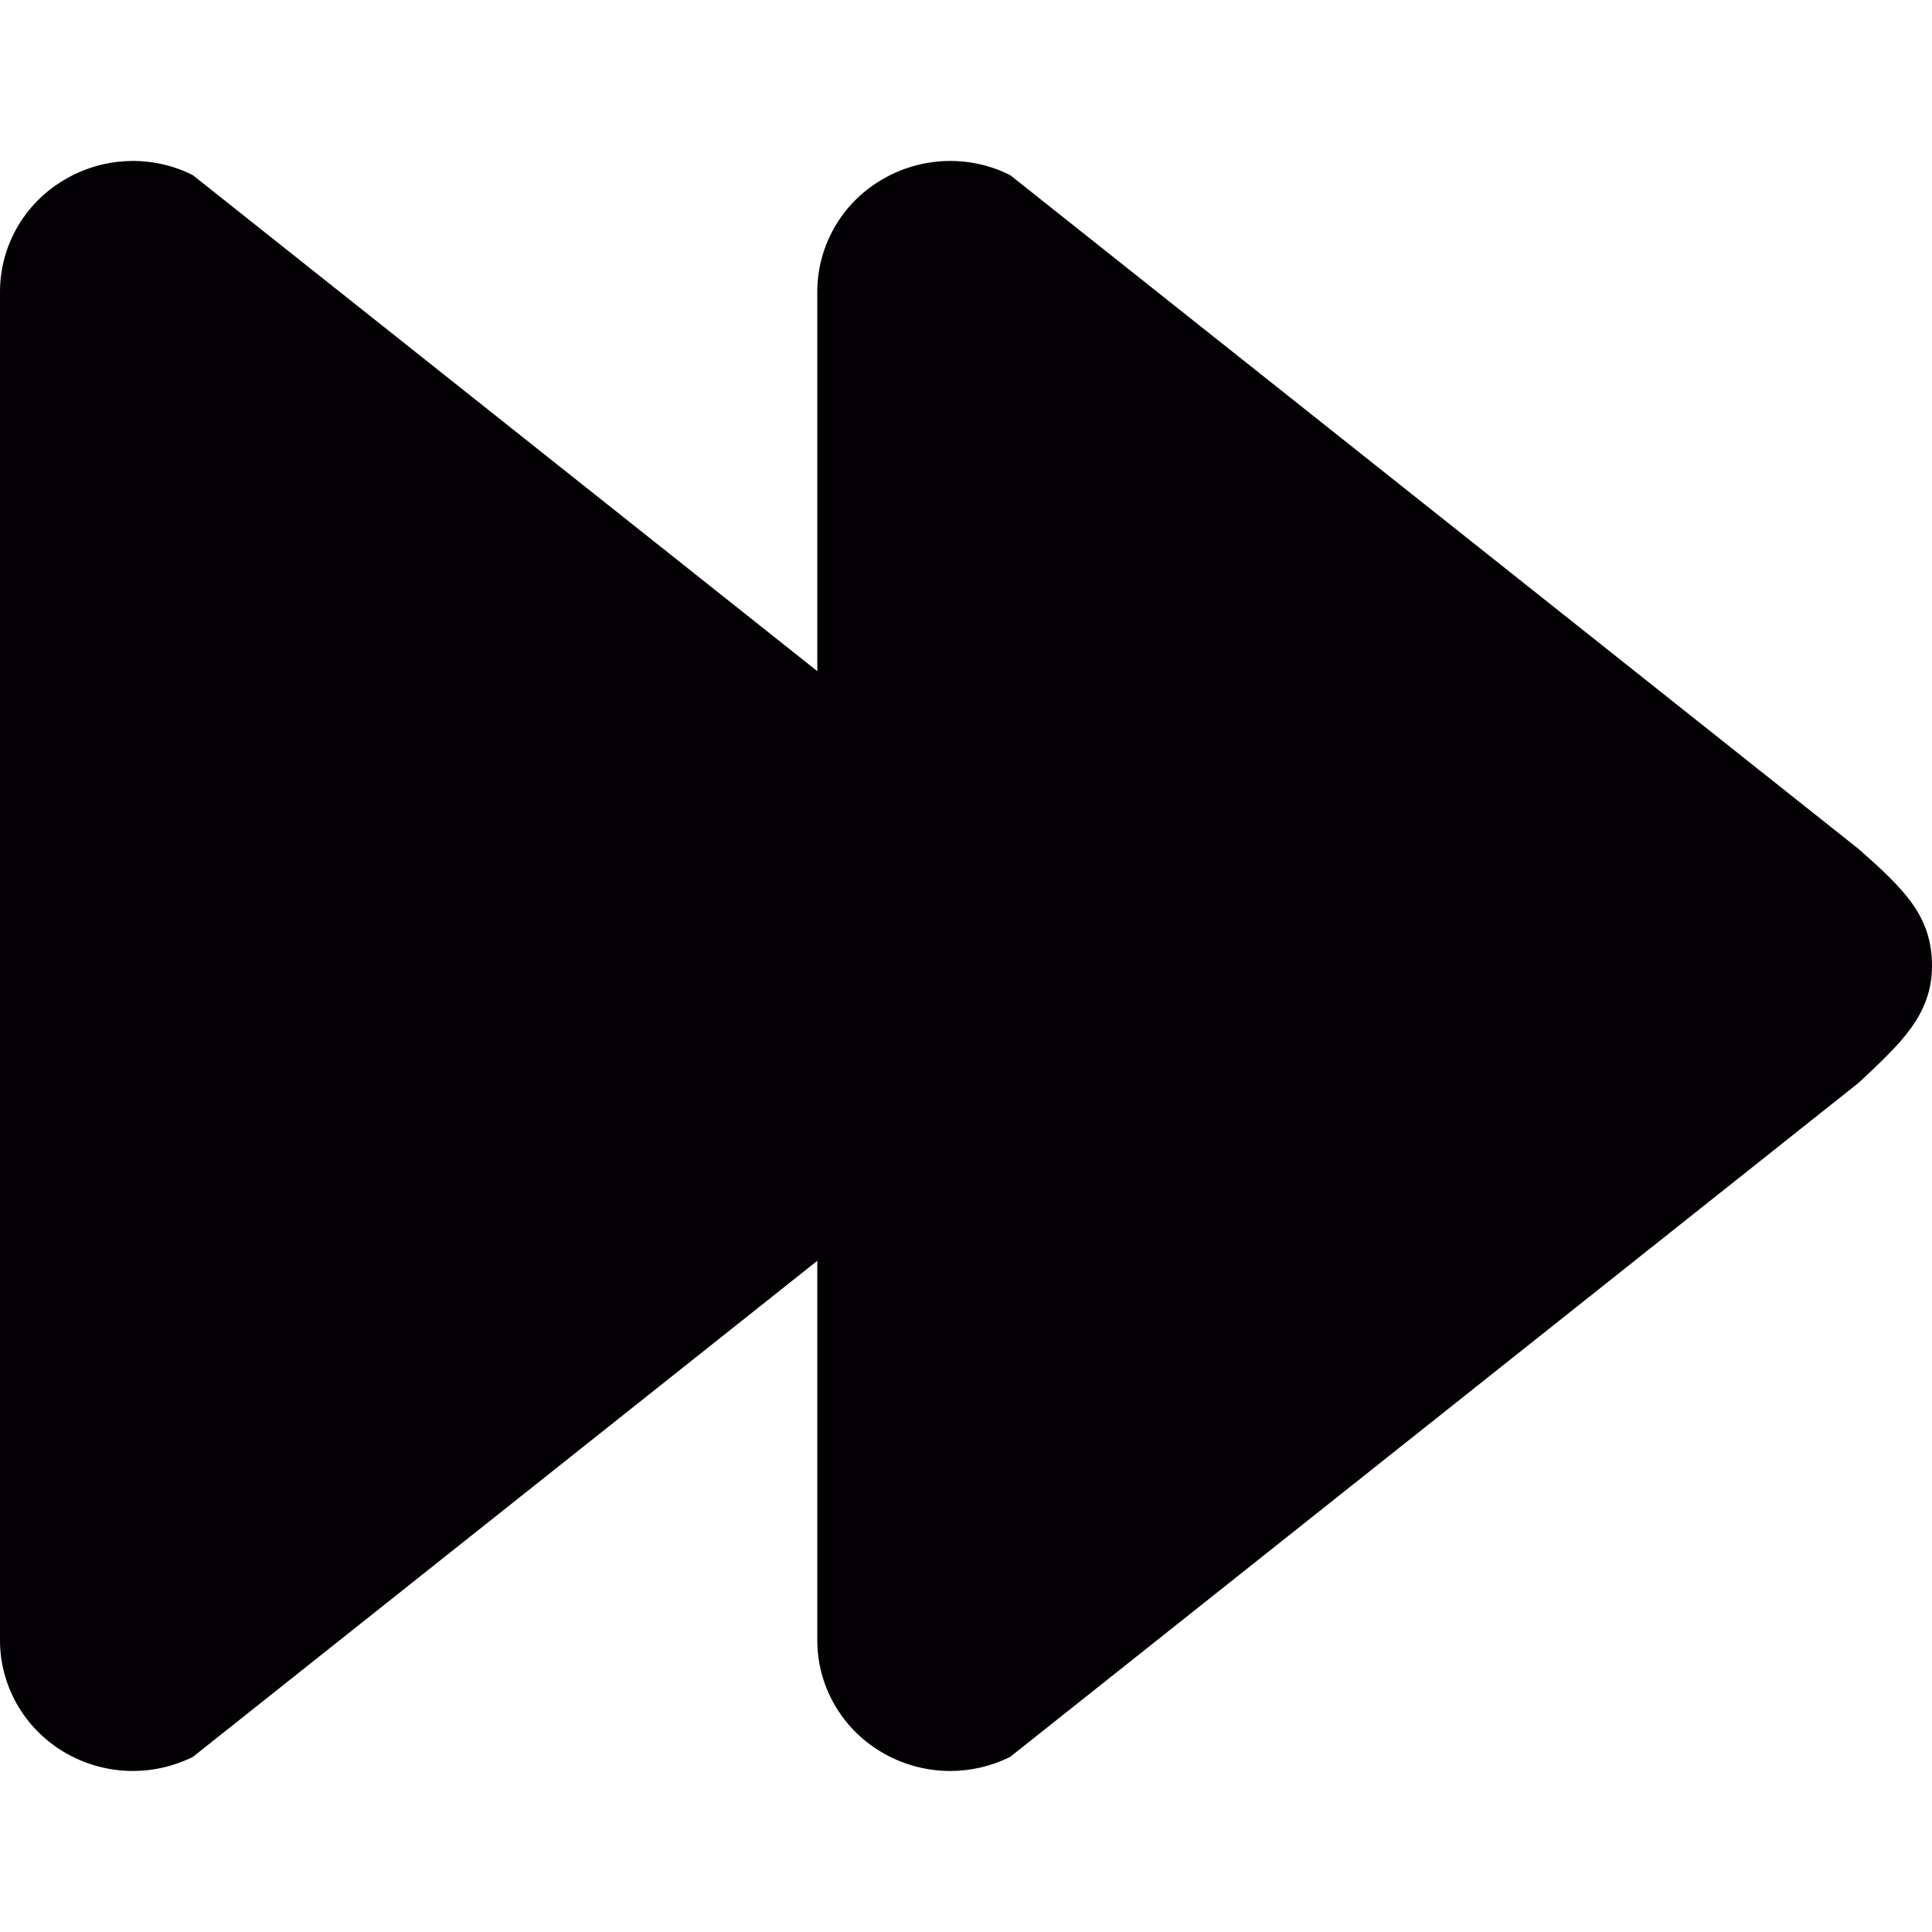 <?xml version="1.0" encoding="iso-8859-1"?>
<!-- Generator: Adobe Illustrator 18.1.1, SVG Export Plug-In . SVG Version: 6.00 Build 0)  -->
<svg version="1.1" id="Capa_1" xmlns="http://www.w3.org/2000/svg" xmlns:xlink="http://www.w3.org/1999/xlink" x="0px" y="0px"
	 viewBox="0 0 18.909 18.909" style="enable-background:new 0 0 18.909 18.909;" xml:space="preserve">
<g>
	<path style="fill:#030104;" d="M10.193,8.311L1.887,1.714C1.484,1.511,1.003,1.533,0.619,1.766C0.233,1.998,0,2.412,0,2.856v13.198
		c0,0.443,0.233,0.856,0.619,1.089c0.208,0.126,0.444,0.19,0.683,0.19c0.201,0,0.401-0.046,0.586-0.138l8.306-6.599
		c0.4-0.376,0.716-0.658,0.716-1.143S10.641,8.707,10.193,8.311z"/>
	<path style="fill:#030104;" d="M18.193,8.311L9.887,1.714C9.484,1.511,9.002,1.533,8.618,1.766
		c-0.386,0.232-0.619,0.646-0.619,1.09v13.198c0,0.443,0.233,0.856,0.619,1.089c0.208,0.126,0.444,0.19,0.683,0.19
		c0.201,0,0.401-0.046,0.586-0.138l8.306-6.599c0.4-0.376,0.716-0.658,0.716-1.143S18.641,8.707,18.193,8.311z"/>
</g>
<g>
</g>
<g>
</g>
<g>
</g>
<g>
</g>
<g>
</g>
<g>
</g>
<g>
</g>
<g>
</g>
<g>
</g>
<g>
</g>
<g>
</g>
<g>
</g>
<g>
</g>
<g>
</g>
<g>
</g>
</svg>
